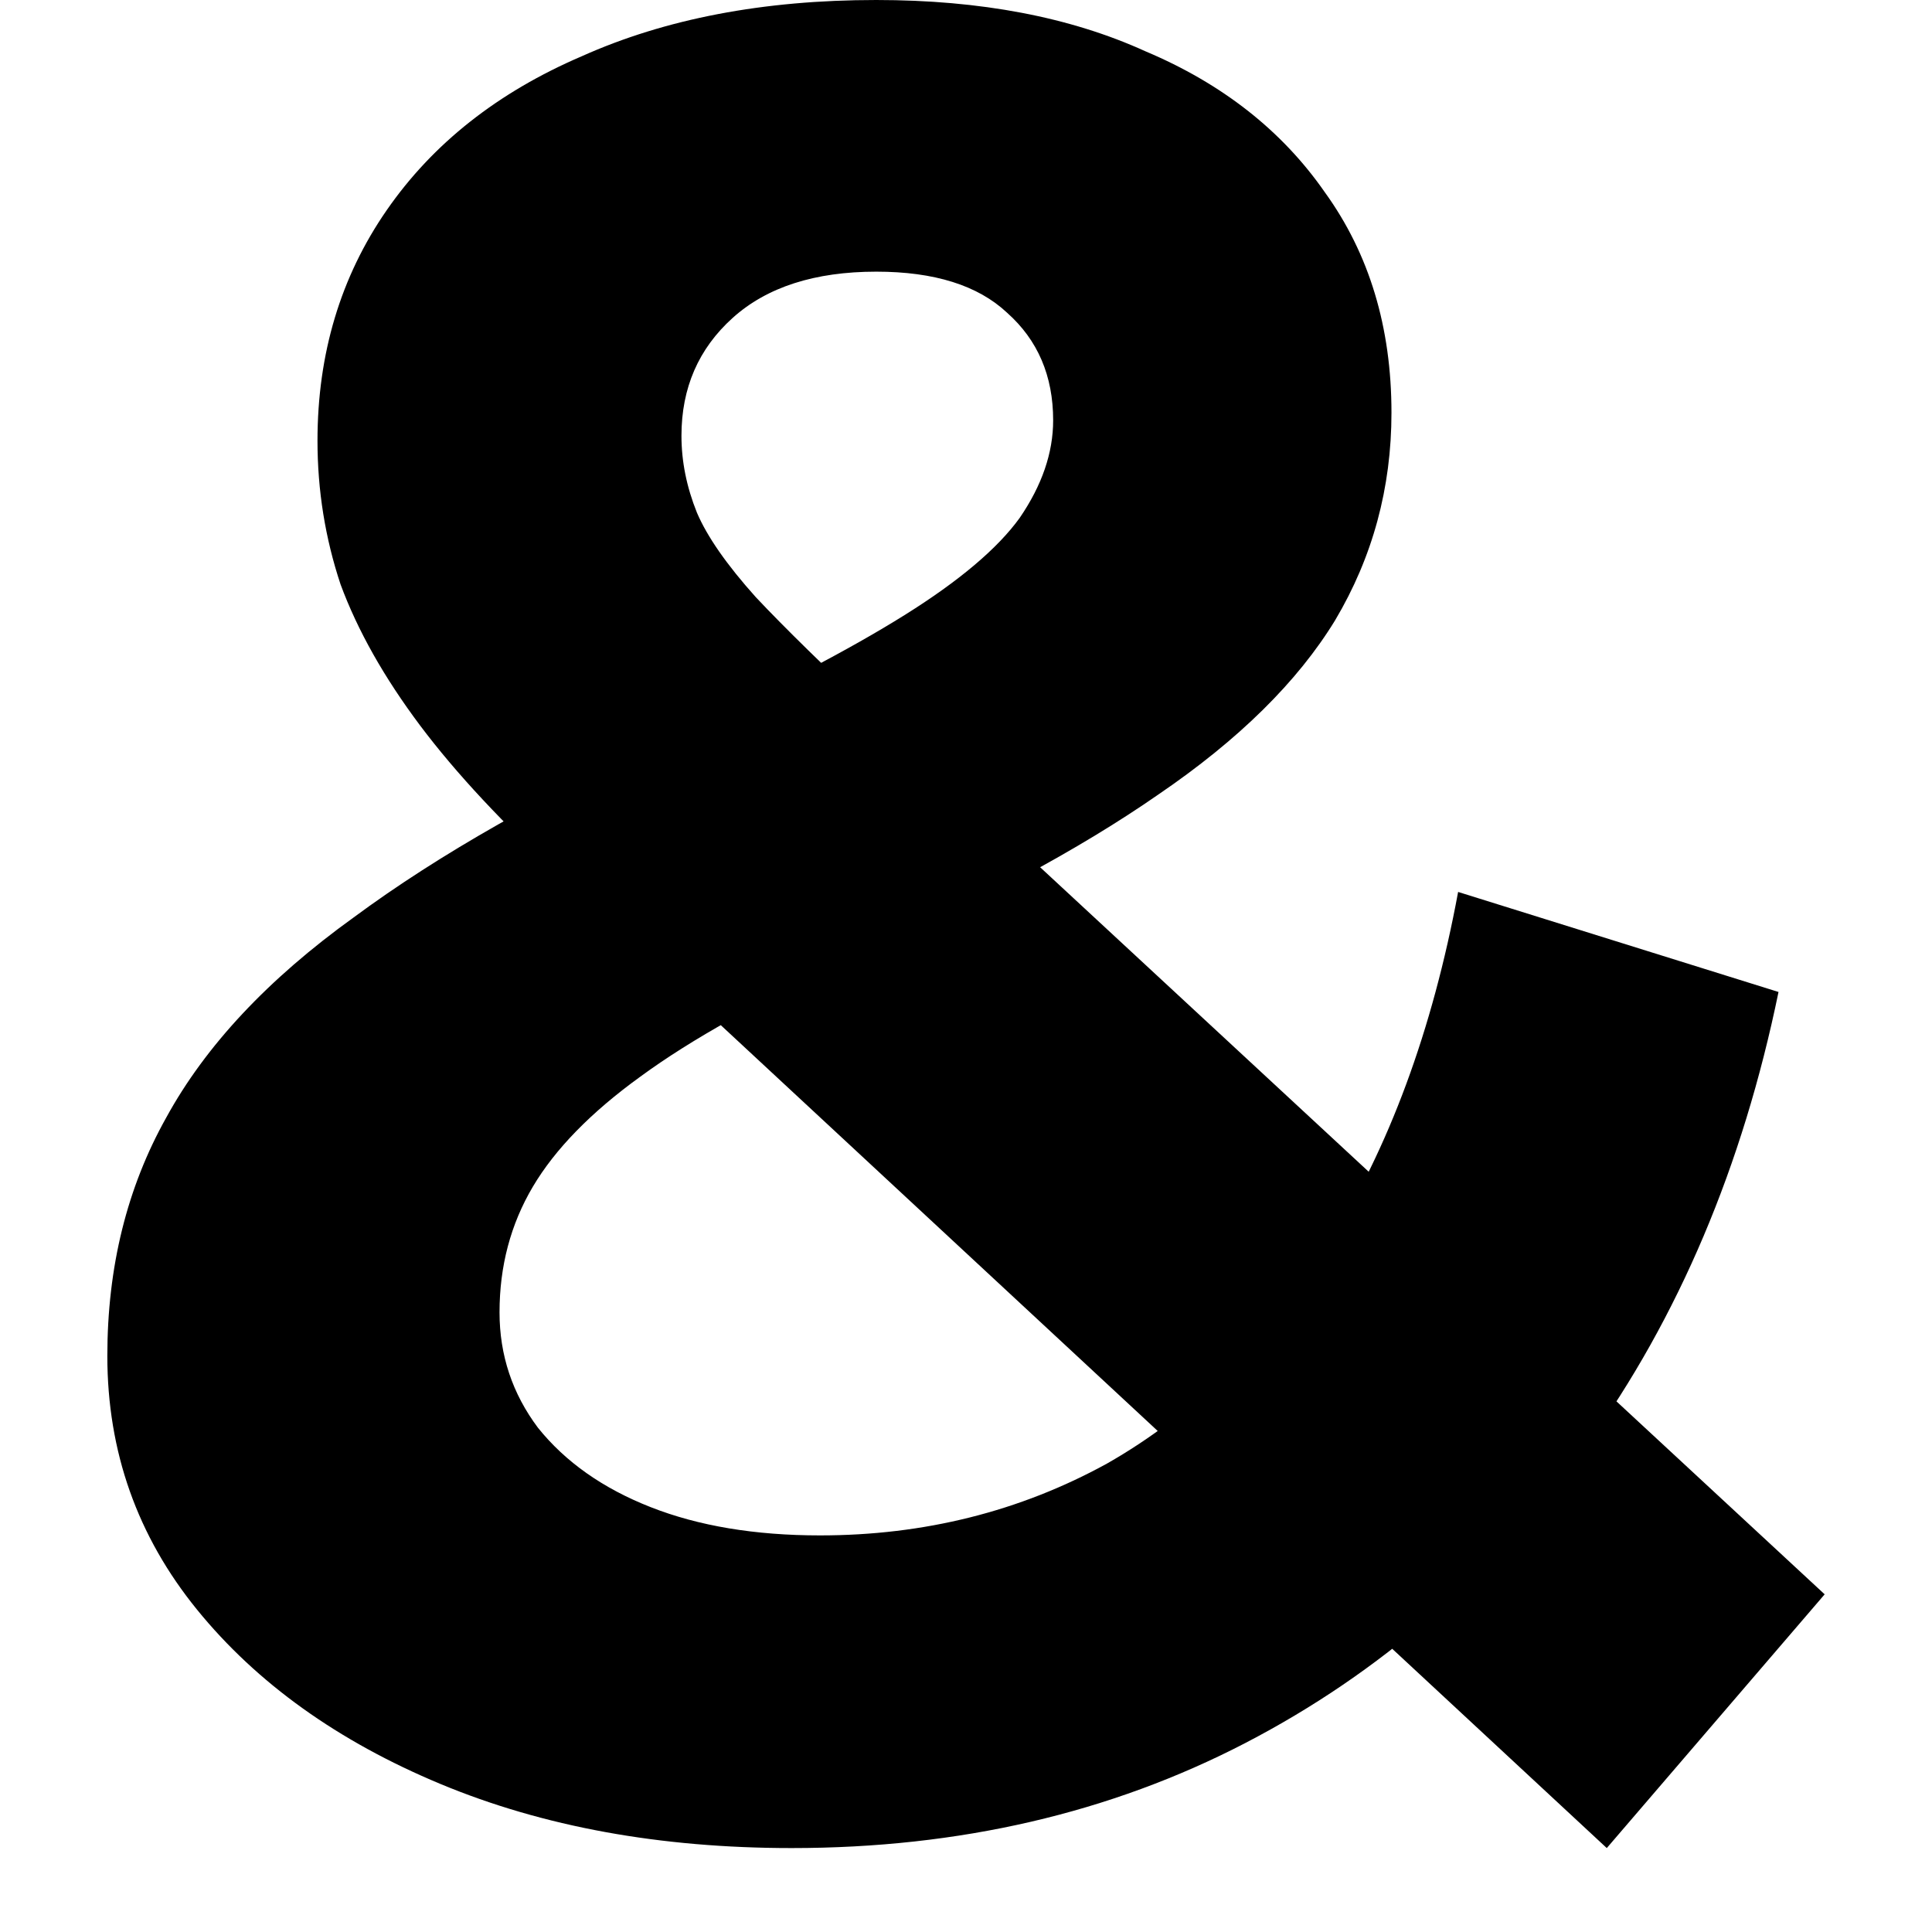 <svg width="1" height="1" viewBox="-1 0 18 18" fill="inherit" preserveAspectRatio="none" xmlns="http://www.w3.org/2000/svg">
<path d="M6.376 17.218C5.15 17.218 4.06 17.019 3.104 16.621C2.149 16.223 1.393 15.682 0.836 14.997C0.279 14.312 0 13.524 0 12.633C0 11.805 0.183 11.065 0.549 10.412C0.915 9.743 1.497 9.122 2.293 8.549C3.089 7.96 4.099 7.387 5.325 6.83C6.217 6.416 6.917 6.05 7.427 5.731C7.936 5.413 8.295 5.11 8.501 4.824C8.708 4.521 8.812 4.219 8.812 3.916C8.812 3.502 8.669 3.168 8.382 2.913C8.111 2.659 7.705 2.531 7.164 2.531C6.591 2.531 6.145 2.675 5.827 2.961C5.508 3.248 5.349 3.614 5.349 4.06C5.349 4.299 5.397 4.537 5.493 4.776C5.588 4.999 5.771 5.262 6.042 5.564C6.312 5.851 6.695 6.225 7.188 6.687L16 14.854L13.97 17.218L4.251 8.191C3.694 7.682 3.248 7.204 2.913 6.758C2.579 6.312 2.332 5.875 2.173 5.445C2.03 5.015 1.958 4.569 1.958 4.107C1.958 3.296 2.173 2.579 2.603 1.958C3.033 1.337 3.638 0.86 4.418 0.525C5.198 0.175 6.113 0 7.164 0C8.135 0 8.971 0.159 9.672 0.478C10.388 0.78 10.945 1.218 11.343 1.791C11.757 2.364 11.964 3.049 11.964 3.845C11.964 4.545 11.789 5.19 11.439 5.779C11.089 6.352 10.539 6.894 9.791 7.403C9.059 7.912 8.096 8.43 6.901 8.955C6.09 9.321 5.445 9.68 4.967 10.03C4.505 10.364 4.171 10.707 3.964 11.057C3.757 11.407 3.654 11.797 3.654 12.227C3.654 12.625 3.773 12.983 4.012 13.302C4.267 13.62 4.617 13.867 5.063 14.042C5.508 14.217 6.034 14.305 6.639 14.305C7.61 14.305 8.501 14.082 9.313 13.636C10.125 13.174 10.81 12.498 11.367 11.606C11.94 10.698 12.346 9.6 12.585 8.31L15.57 9.242C15.236 10.866 14.639 12.275 13.779 13.469C12.919 14.663 11.861 15.586 10.603 16.239C9.345 16.892 7.936 17.218 6.376 17.218Z" />
</svg>
